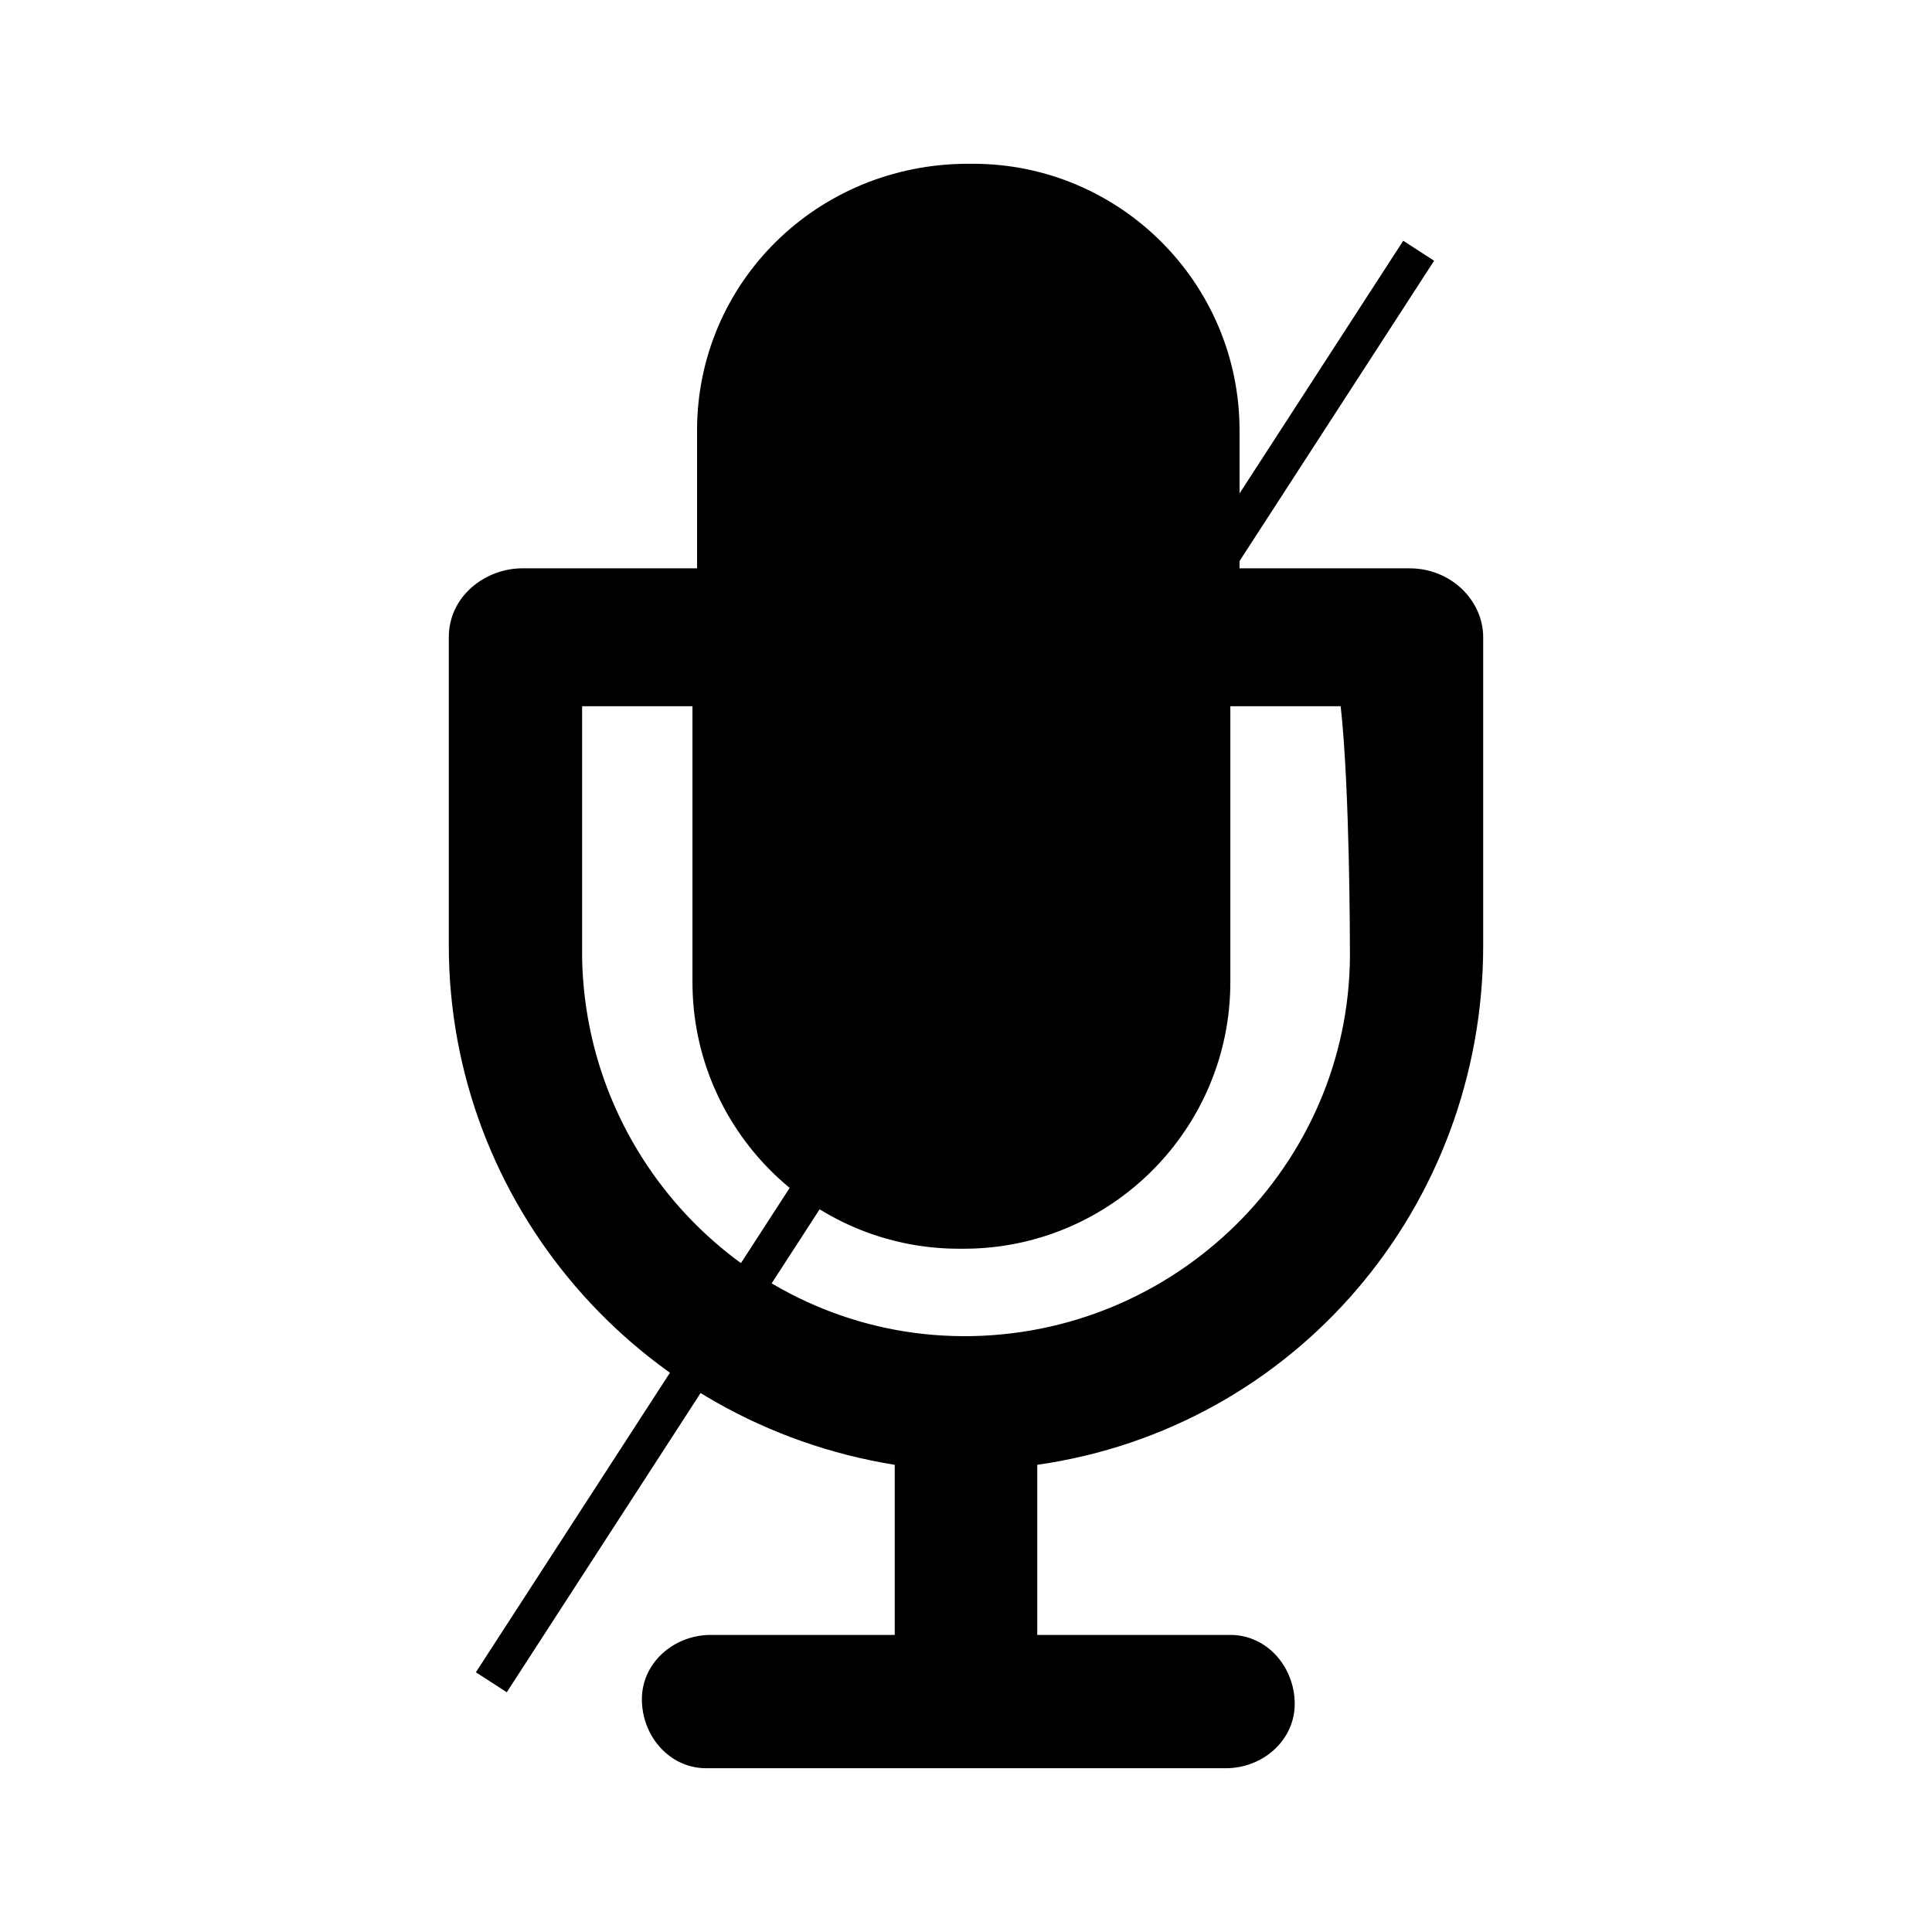 <!-- Generated by IcoMoon.io -->
<svg version="1.1" xmlns="http://www.w3.org/2000/svg" width="768" height="768" viewBox="0 0 768 768">
<title></title>
<g id="icomoon-ignore">
</g>
<path d="M560.355 225.919h-67.619v-54.824c0-58.481-47.515-105.995-105.995-105.995 0 0 0 0 0 0h-1.828c-60.31 0-107.824 47.515-107.824 105.995v54.824h-69.445c-14.62 0-29.24 10.965-29.24 27.412 0 1.829 0 120.616 0 122.444 0 102.342 74.93 190.063 177.269 206.51v67.619h-73.102c-14.62 0-27.413 10.965-27.413 25.584s10.965 27.412 25.584 27.412c0 0 1.829 0 1.829 0h204.683c14.62 0 27.412-10.965 27.412-25.584s-10.965-27.412-25.584-27.412c0 0-1.828 0-1.828 0h-74.929v-67.619c102.342-14.62 177.268-102.342 177.268-206.51 0-1.828 0-120.616 0-122.444 0-14.621-12.792-27.412-29.24-27.412zM536.598 375.775c1.828 84.065-65.792 153.513-149.857 155.339s-153.513-65.792-155.338-149.857c0-1.828 0-3.655 0-5.482 0 0 0-62.135 0-95.032h43.861v109.652c0 58.481 47.515 105.995 105.995 105.995h1.828c58.481 0 105.995-47.515 105.995-105.995v0-109.652h43.861c3.655 32.894 3.655 95.032 3.655 95.032v0z"></path>
<path d="M557.809 95.702l12.27 7.948-368.635 569.053-12.27-7.948 368.636-569.053z"></path>
</svg>
